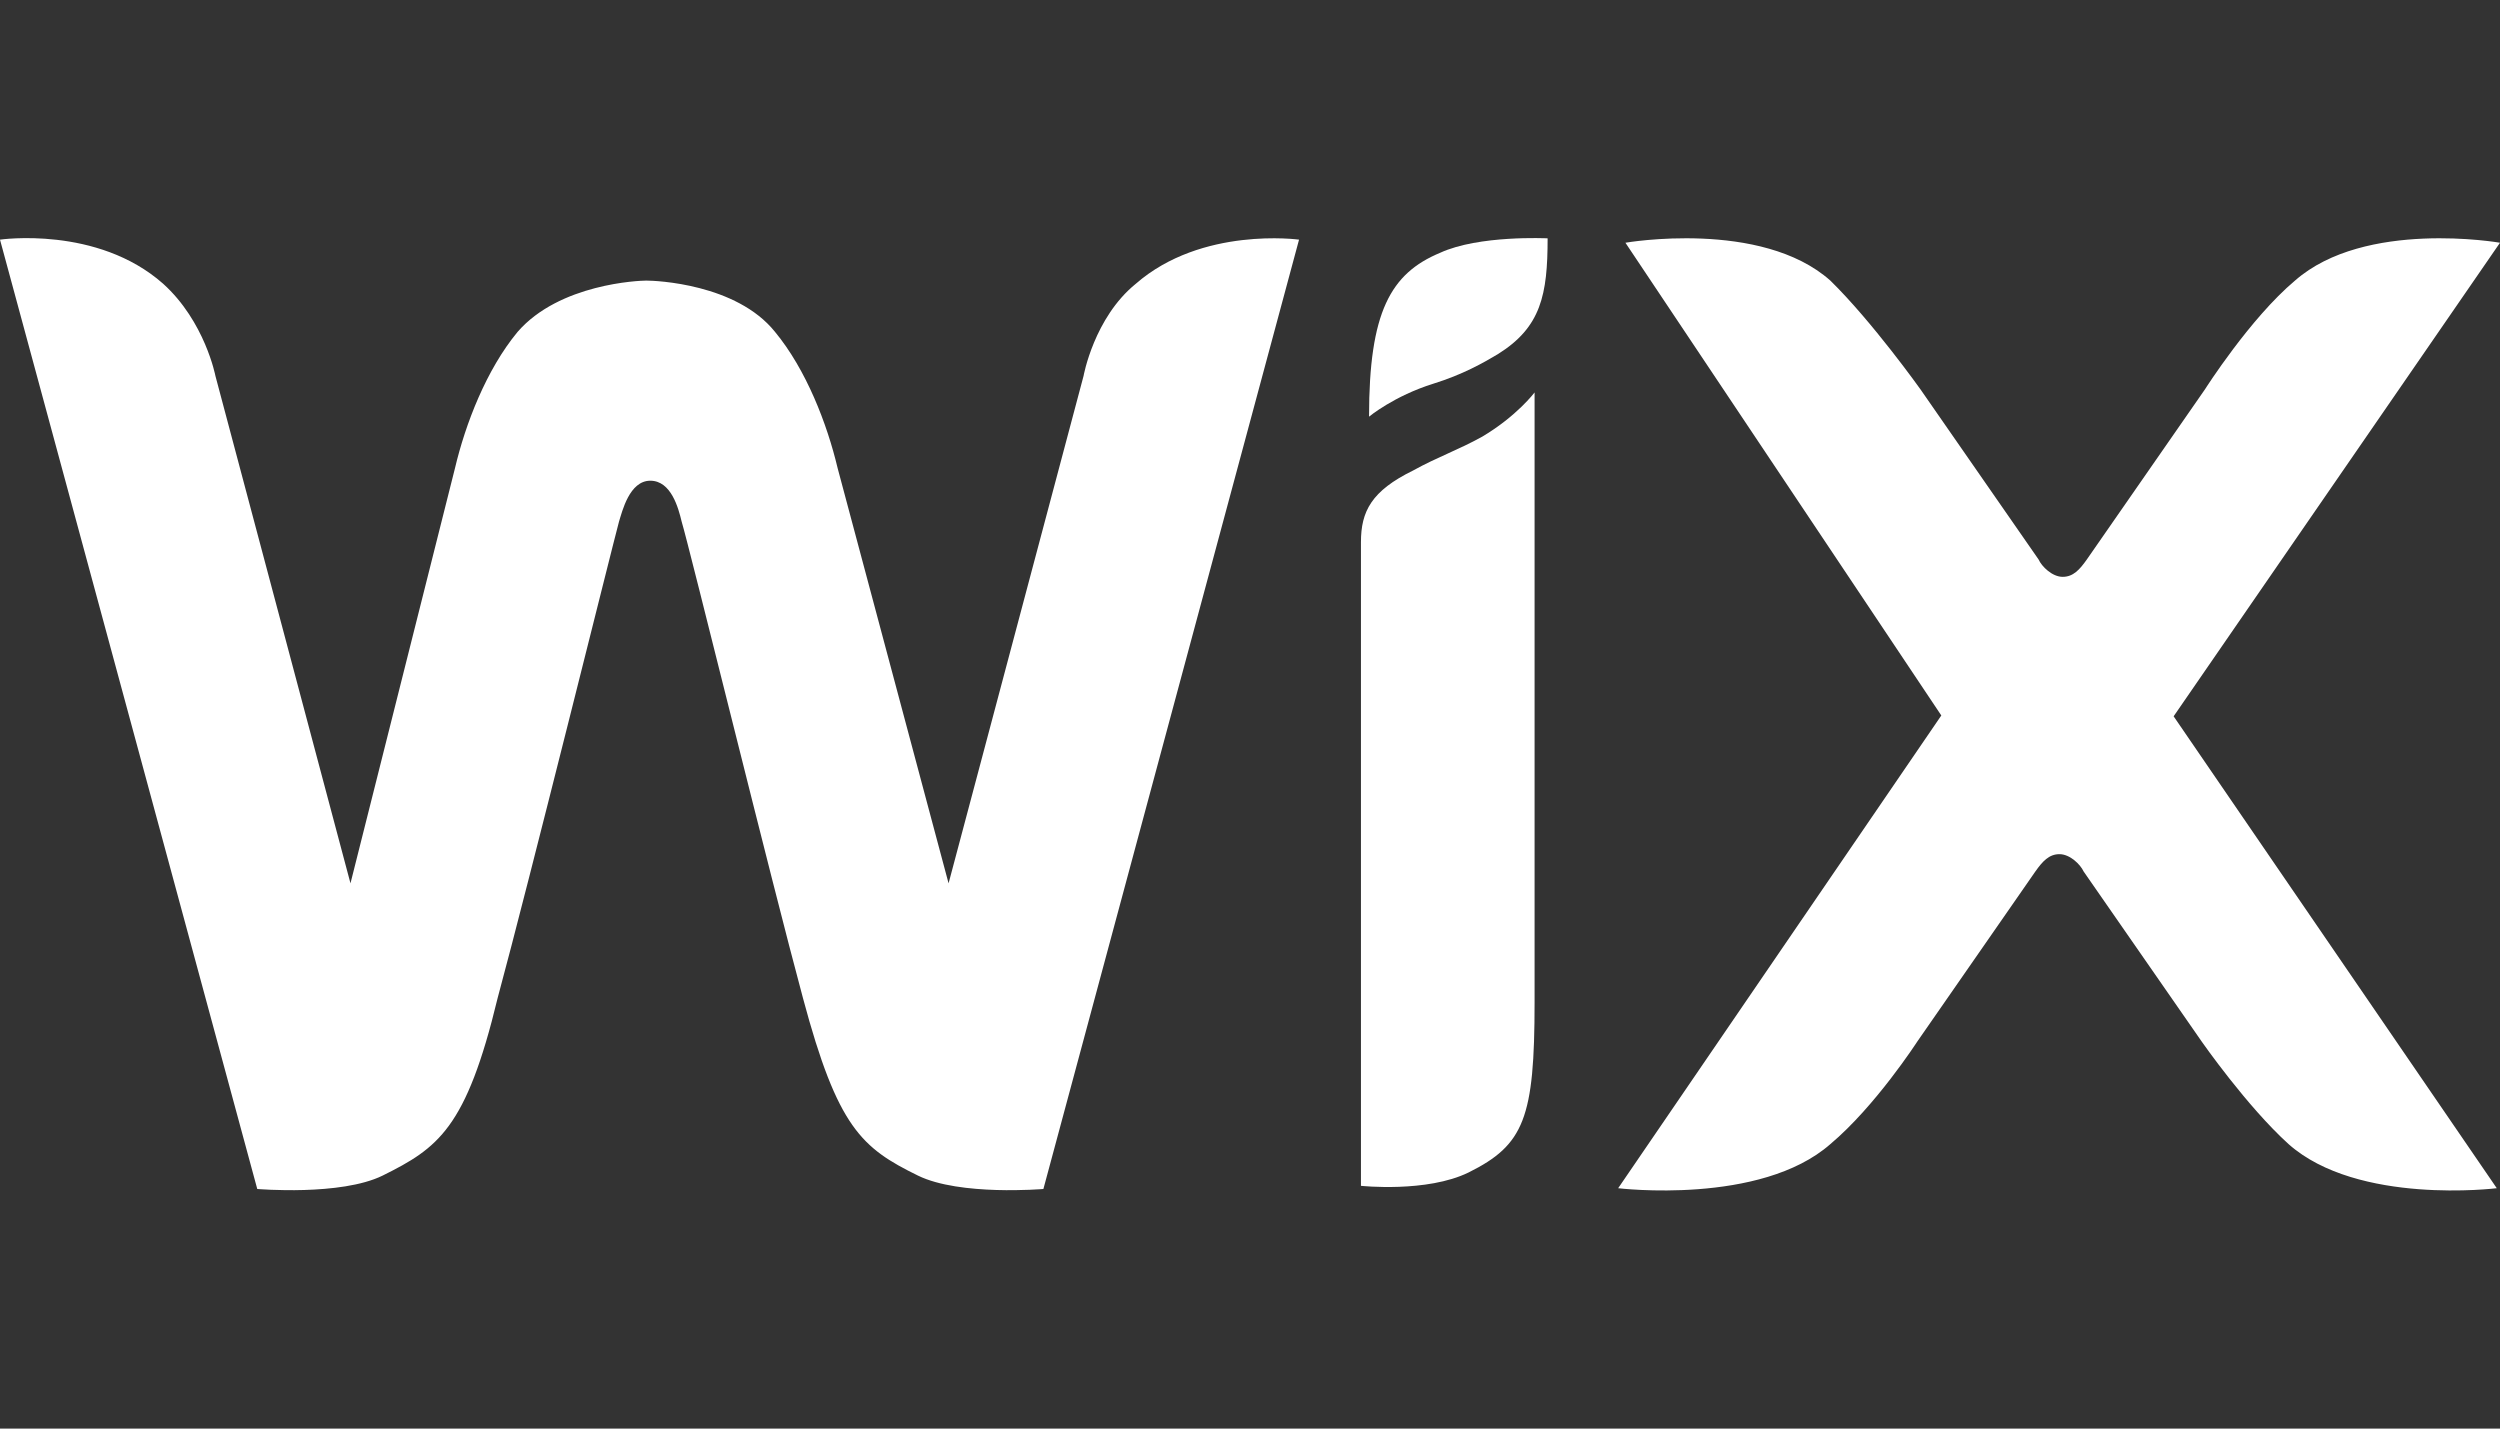 <svg width="42" height="24" viewBox="0 0 42 24" fill="none" xmlns="http://www.w3.org/2000/svg">
<rect x="0" y="0" width="42" height="24" fill="#333333" stroke="none"/>
<path d="M24.194 4.247C23.361 4.594 23 5.242 23 7C23 7 23.417 6.653 24.083 6.445C24.569 6.294 24.917 6.098 25.167 5.948C25.889 5.496 26 4.953 26 4.004C25.986 4.004 24.847 3.947 24.194 4.247Z" fill="white"/>
<path d="M19.082 4.767C18.38 5.336 18.204 6.315 18.204 6.315L15.936 14.84L14.072 7.864C13.896 7.123 13.545 6.21 13.019 5.574C12.37 4.767 11.02 4.714 10.858 4.714C10.736 4.714 9.399 4.767 8.697 5.574C8.17 6.21 7.819 7.123 7.644 7.864L5.888 14.84L3.619 6.315C3.619 6.315 3.444 5.402 2.741 4.767C1.634 3.787 0 4.026 0 4.026L4.322 19.975C4.322 19.975 5.726 20.095 6.428 19.75C7.36 19.287 7.833 18.956 8.359 16.772C8.886 14.826 10.291 9.161 10.399 8.764C10.453 8.592 10.574 8.076 10.925 8.076C11.277 8.076 11.398 8.539 11.452 8.764C11.574 9.161 12.965 14.826 13.491 16.772C14.072 18.943 14.477 19.287 15.422 19.75C16.125 20.095 17.529 19.975 17.529 19.975L21.824 4.026C21.824 4.026 20.19 3.8 19.082 4.767ZM25.781 6.593C25.781 6.593 25.484 6.99 24.903 7.335C24.498 7.56 24.147 7.679 23.741 7.904C23.039 8.248 22.864 8.592 22.864 9.108V19.922C22.864 19.922 23.971 20.041 24.673 19.697C25.605 19.234 25.781 18.784 25.781 16.838V7.229V6.593ZM36.517 12.034L42 4.078C42 4.078 39.731 3.681 38.556 4.714C37.8 5.349 37.044 6.54 37.044 6.54L35.059 9.399C34.937 9.572 34.829 9.691 34.653 9.691C34.478 9.691 34.302 9.519 34.248 9.399L32.263 6.54C32.263 6.54 31.453 5.402 30.75 4.714C29.589 3.681 27.307 4.078 27.307 4.078L32.614 12.02L27.185 19.962C27.185 19.962 29.576 20.253 30.75 19.221C31.507 18.585 32.209 17.5 32.209 17.5L34.194 14.641C34.316 14.469 34.424 14.35 34.599 14.35C34.775 14.35 34.95 14.522 35.005 14.641L36.99 17.5C36.99 17.5 37.746 18.585 38.448 19.221C39.61 20.253 41.946 19.962 41.946 19.962L36.517 12.034Z" fill="white"/>
</svg>

